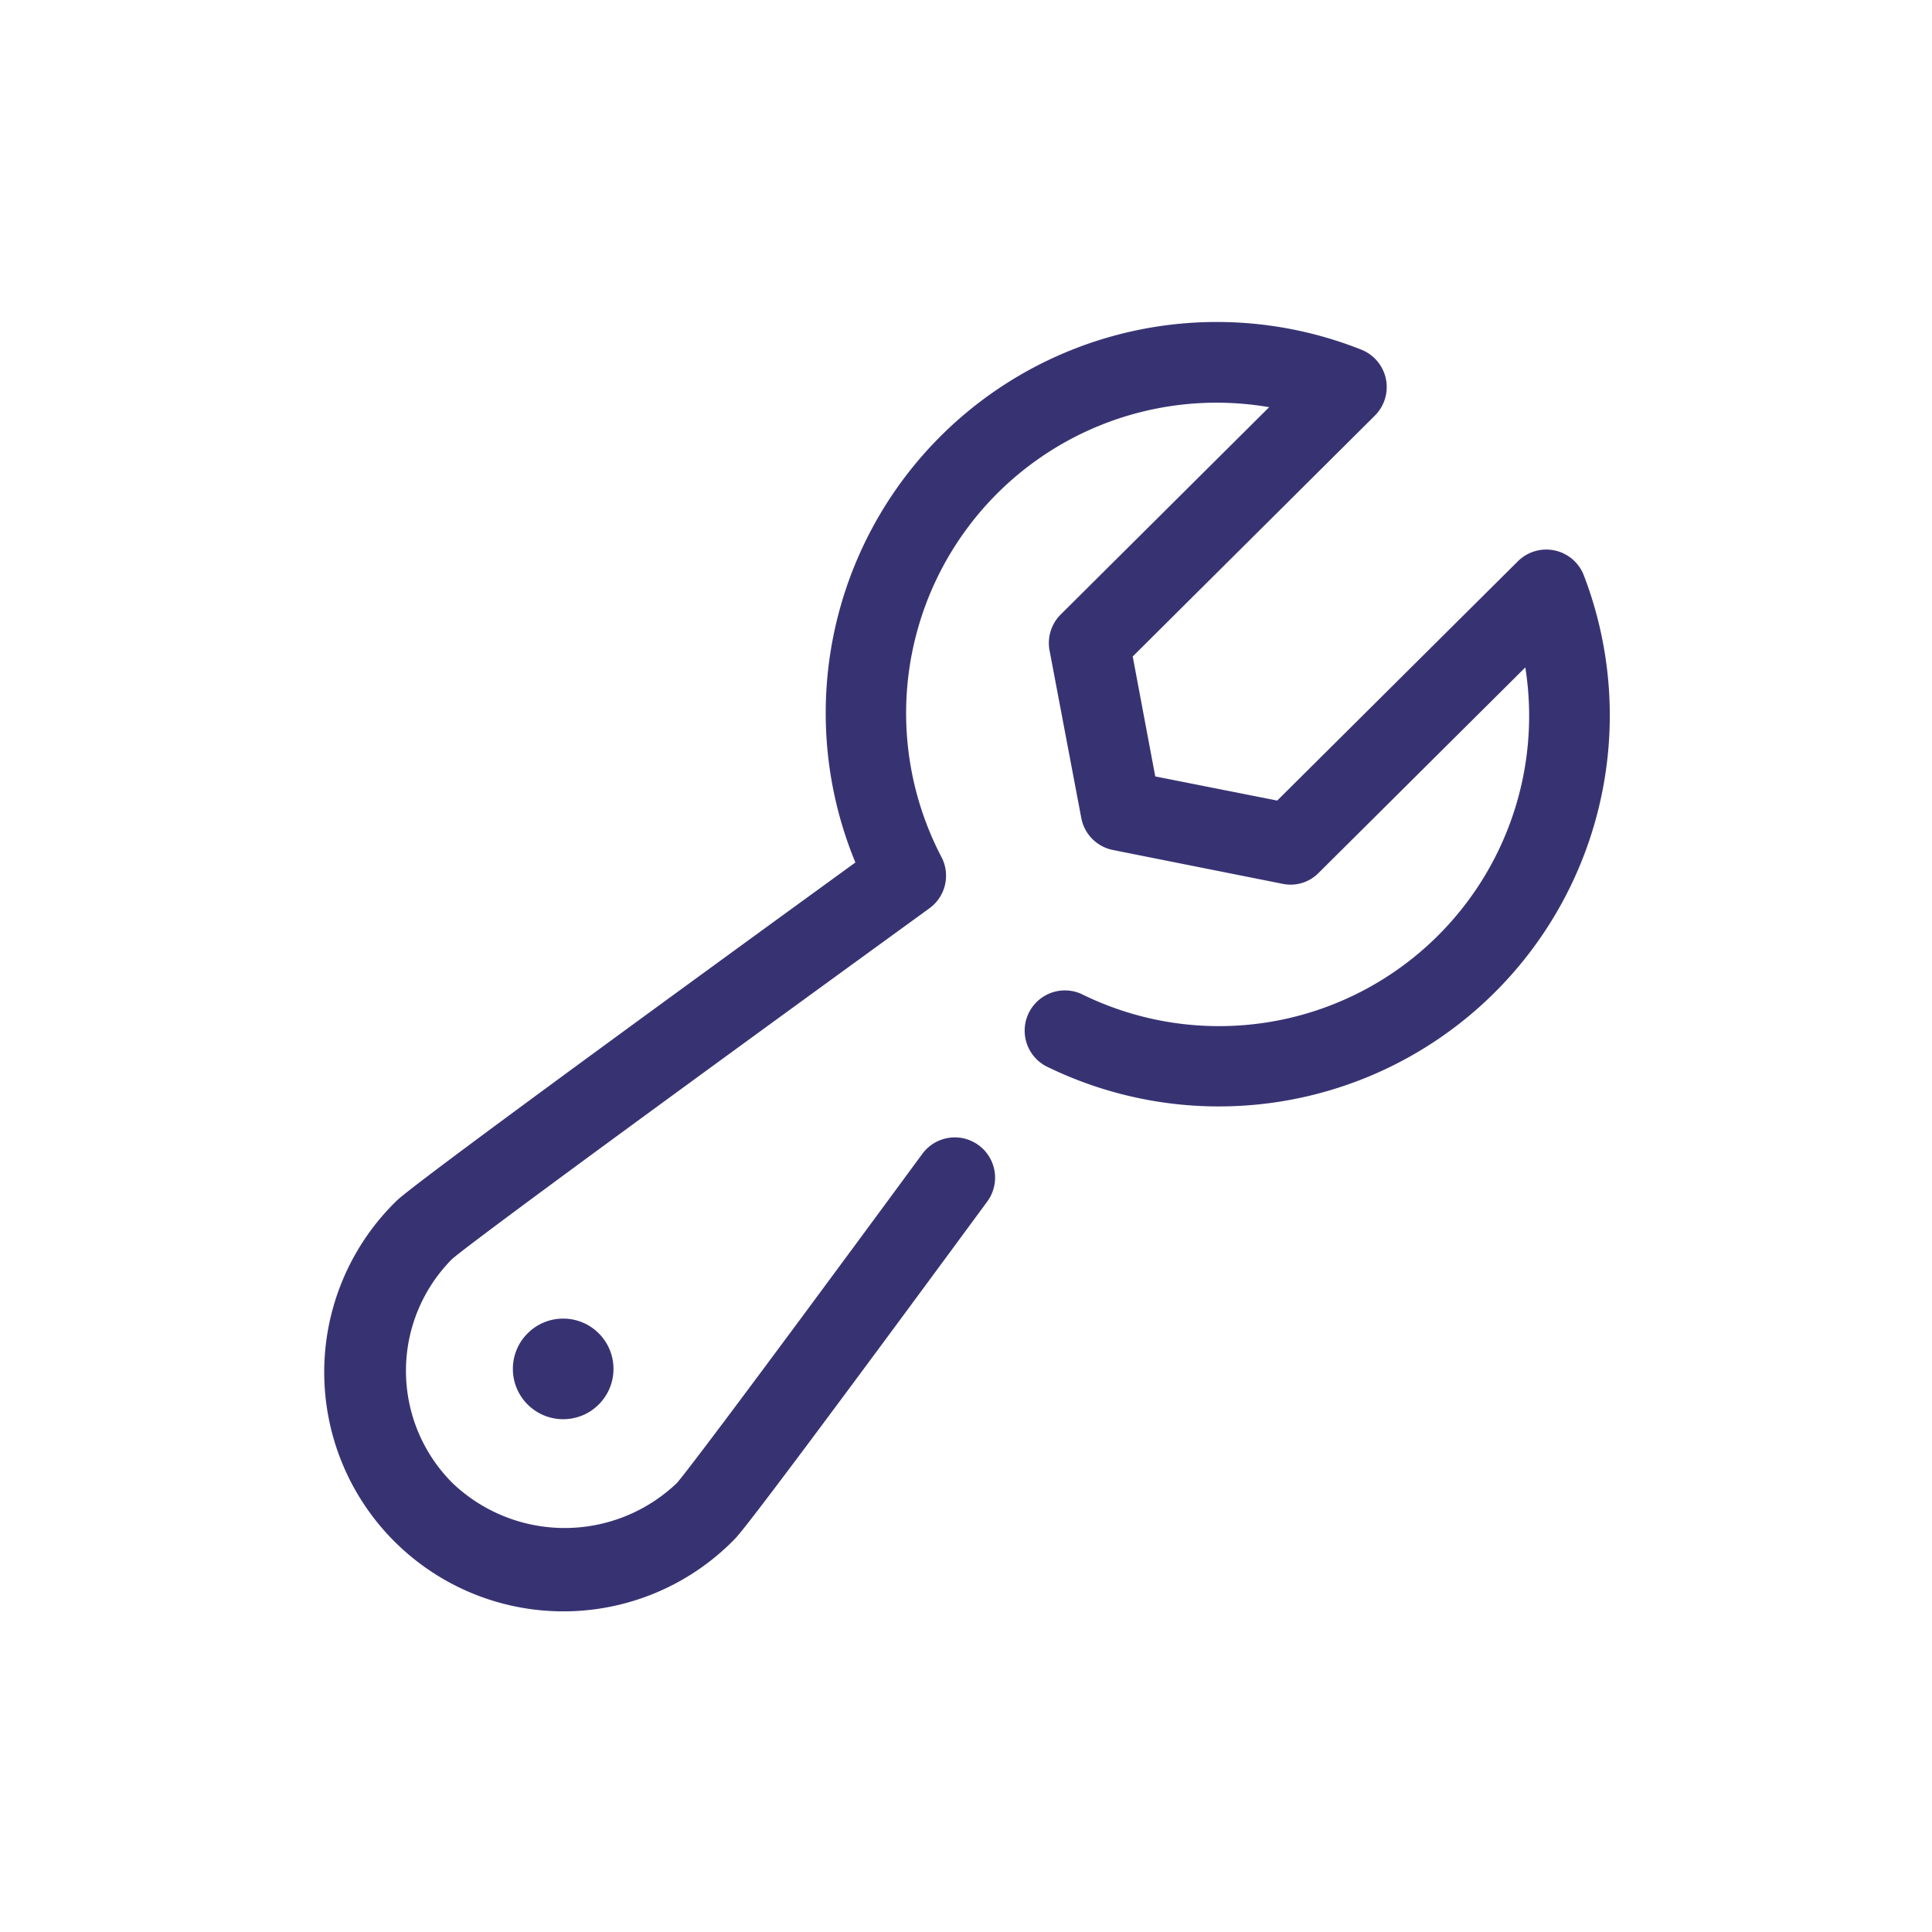 <svg xmlns:xlink="http://www.w3.org/1999/xlink" xmlns="http://www.w3.org/2000/svg" class="icon-2308439956 icon-4096376110 itemIcon-2948549974" height="24" width="24"><defs><symbol viewBox="0 0 24 24" id="icon-category-services-small"><path class="cls-1" fill="#373373" d="M19.676 7.15a.5.5 0 0 0-.82-.178l-2.99 2.973-1.515-.3-.28-1.49 3.008-2.992a.5.5 0 0 0-.17-.82 4.858 4.858 0 0 0-6.283 6.371c-5.474 3.976-5.647 4.15-5.712 4.215a2.971 2.971 0 1 0 4.202 4.201c.062-.062.208-.208 3.148-4.204a.5.5 0 1 0-.806-.593c-2.556 3.474-2.99 4.024-3.05 4.09a2.018 2.018 0 0 1-2.787 0 1.97 1.97 0 0 1-.008-2.78c.093-.084.86-.677 5.933-4.36a.5.5 0 0 0 .15-.635 3.857 3.857 0 0 1 4.07-5.59l-2.589 2.575a.5.5 0 0 0-.139.448l.394 2.08a.5.5 0 0 0 .393.398l2.107.42a.488.488 0 0 0 .45-.137l2.566-2.551a3.853 3.853 0 0 1-5.519 4.054.5.5 0 0 0-.438.898 4.857 4.857 0 0 0 6.685-6.093z"></path><circle class="cls-1" cx="6.996" cy="17.005" r=".625" fill="#373373"></circle></symbol></defs><use xlink:href="#icon-category-services-small"></use></svg>